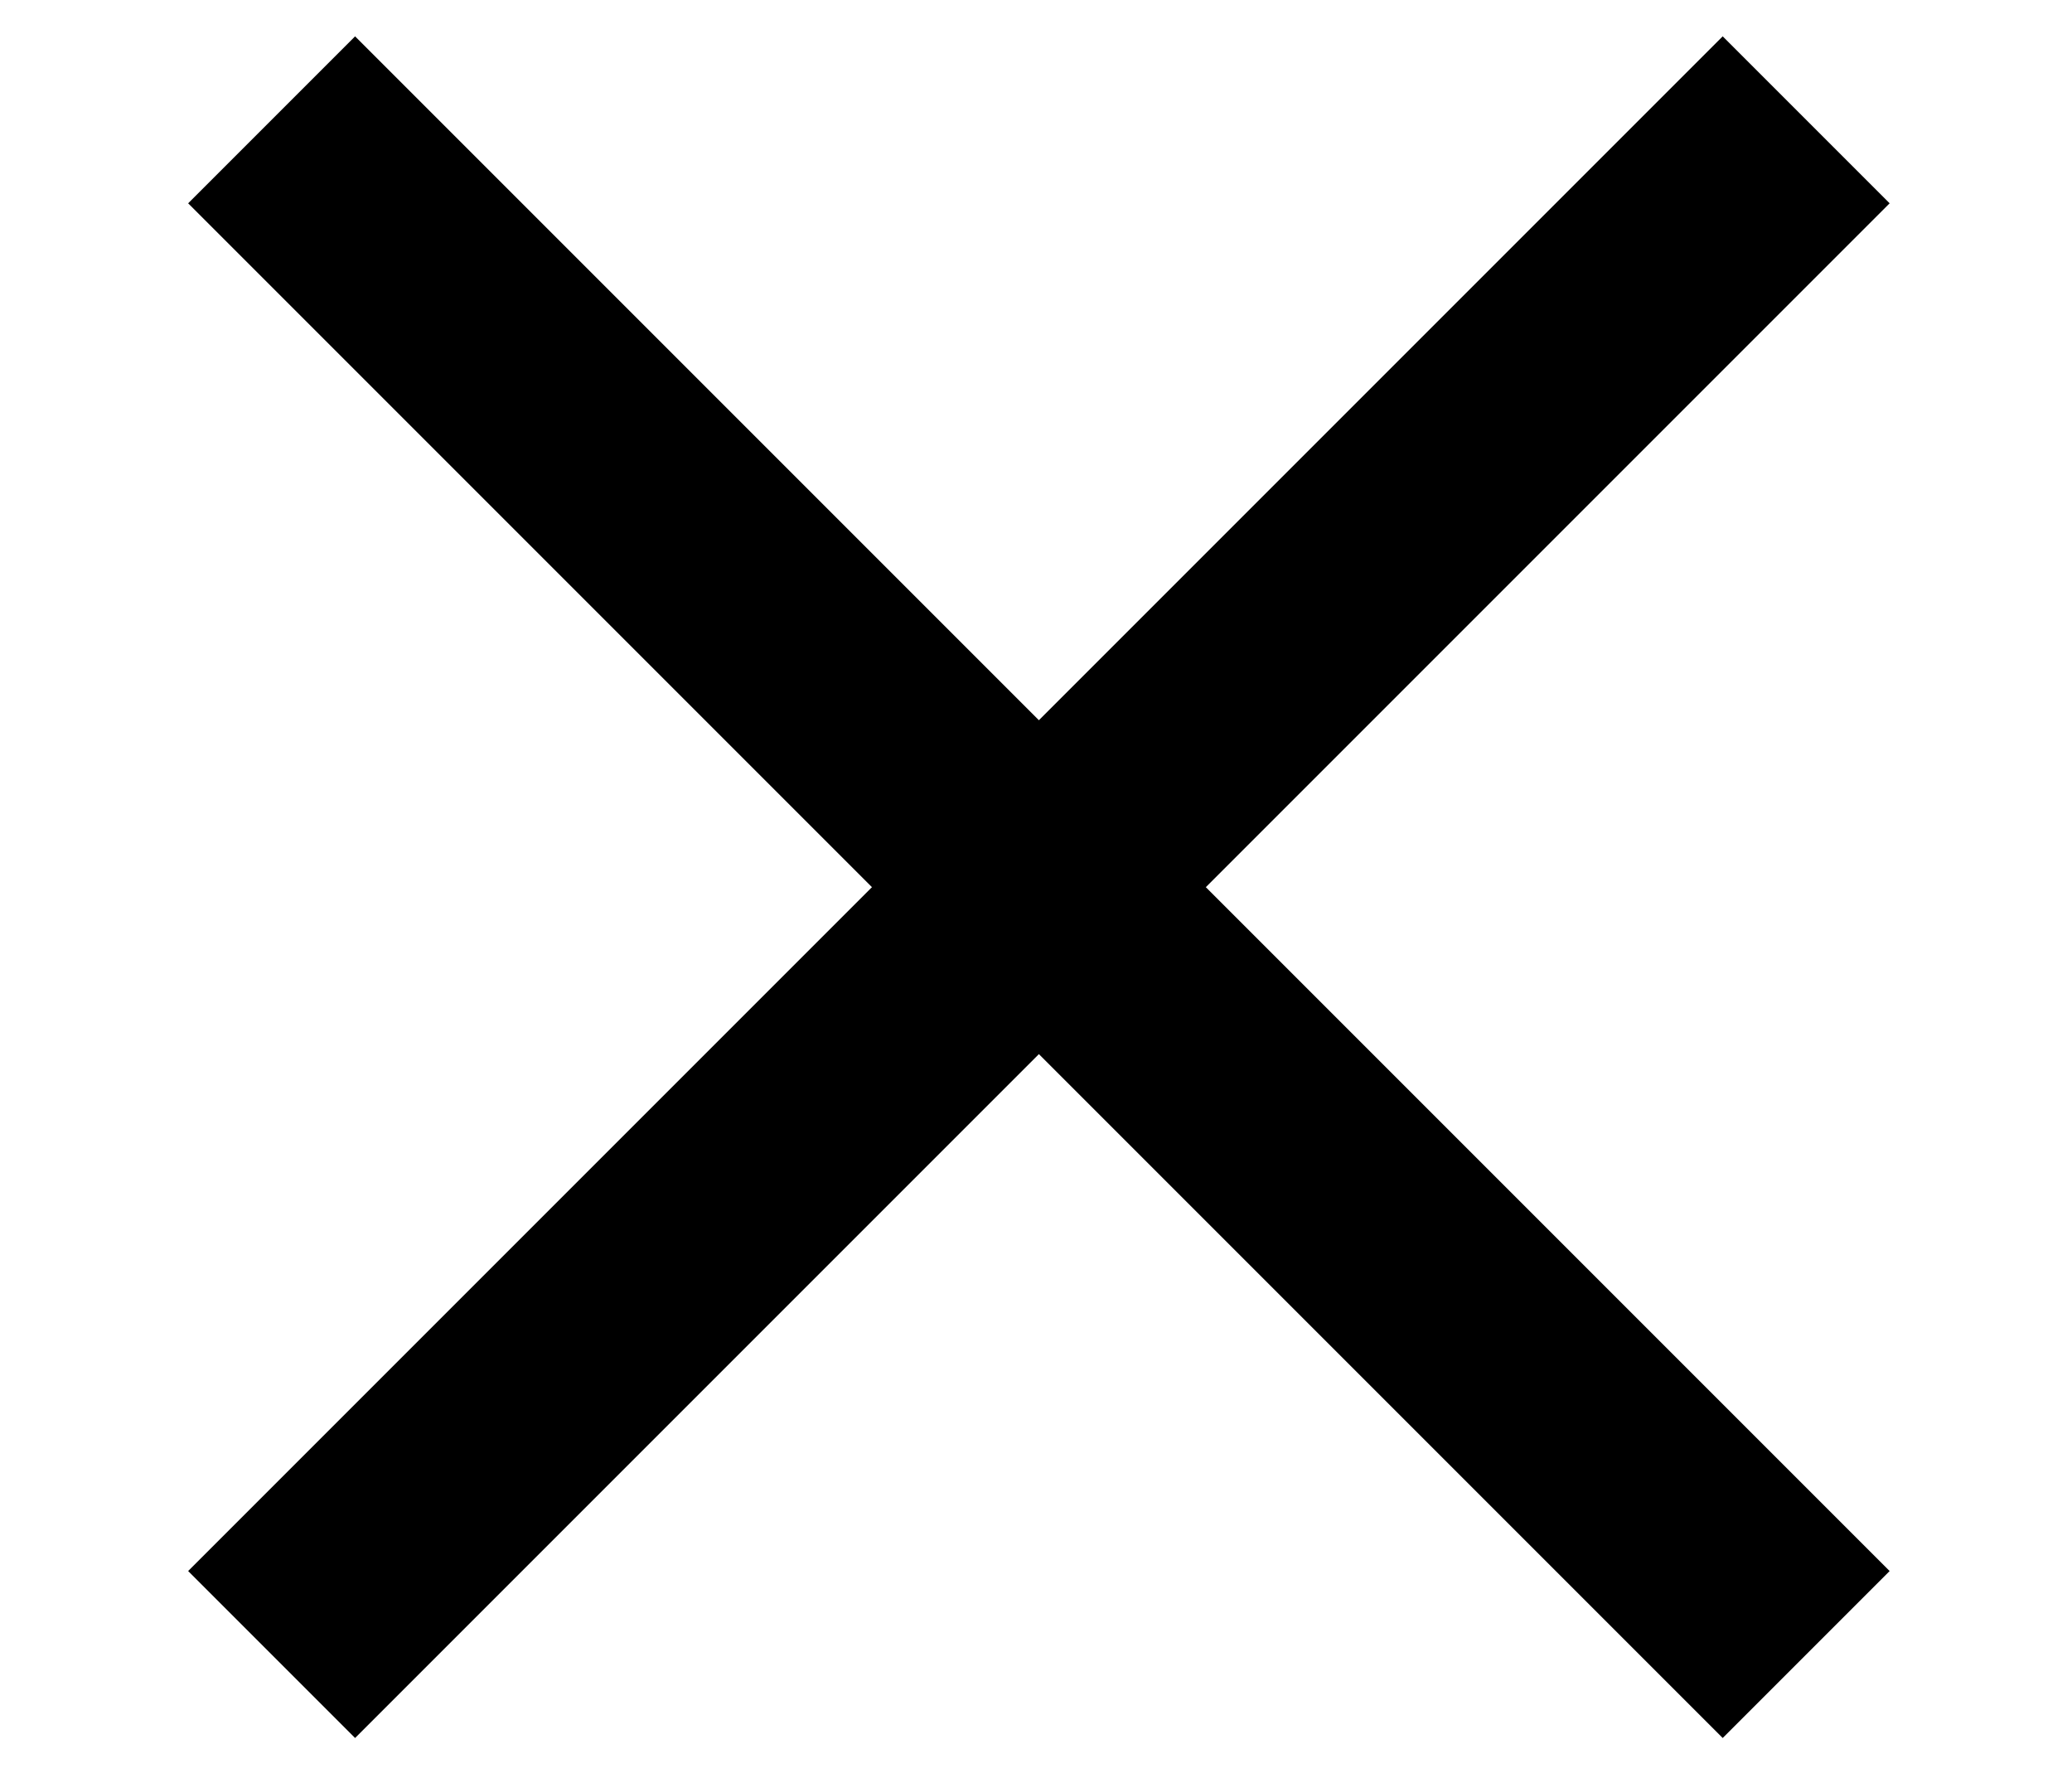 <?xml version="1.0" encoding="utf-8"?>
<svg version="1.1" xmlns="http://www.w3.org/2000/svg" viewBox="-1.301 -0.015 17.553 14.978" overflow="visible" enable-background="new -1.301 -0.015 17.553 14.978" xml:space="preserve">
    <g>
        <line fill="none" stroke="currentColor" stroke-width="2" x1="1" y1="1" x2="14" y2="14"/>
        <line fill="none" stroke="currentColor" stroke-width="2" x1="14" y1="1" x2="1" y2="14"/>
    </g>
</svg>
